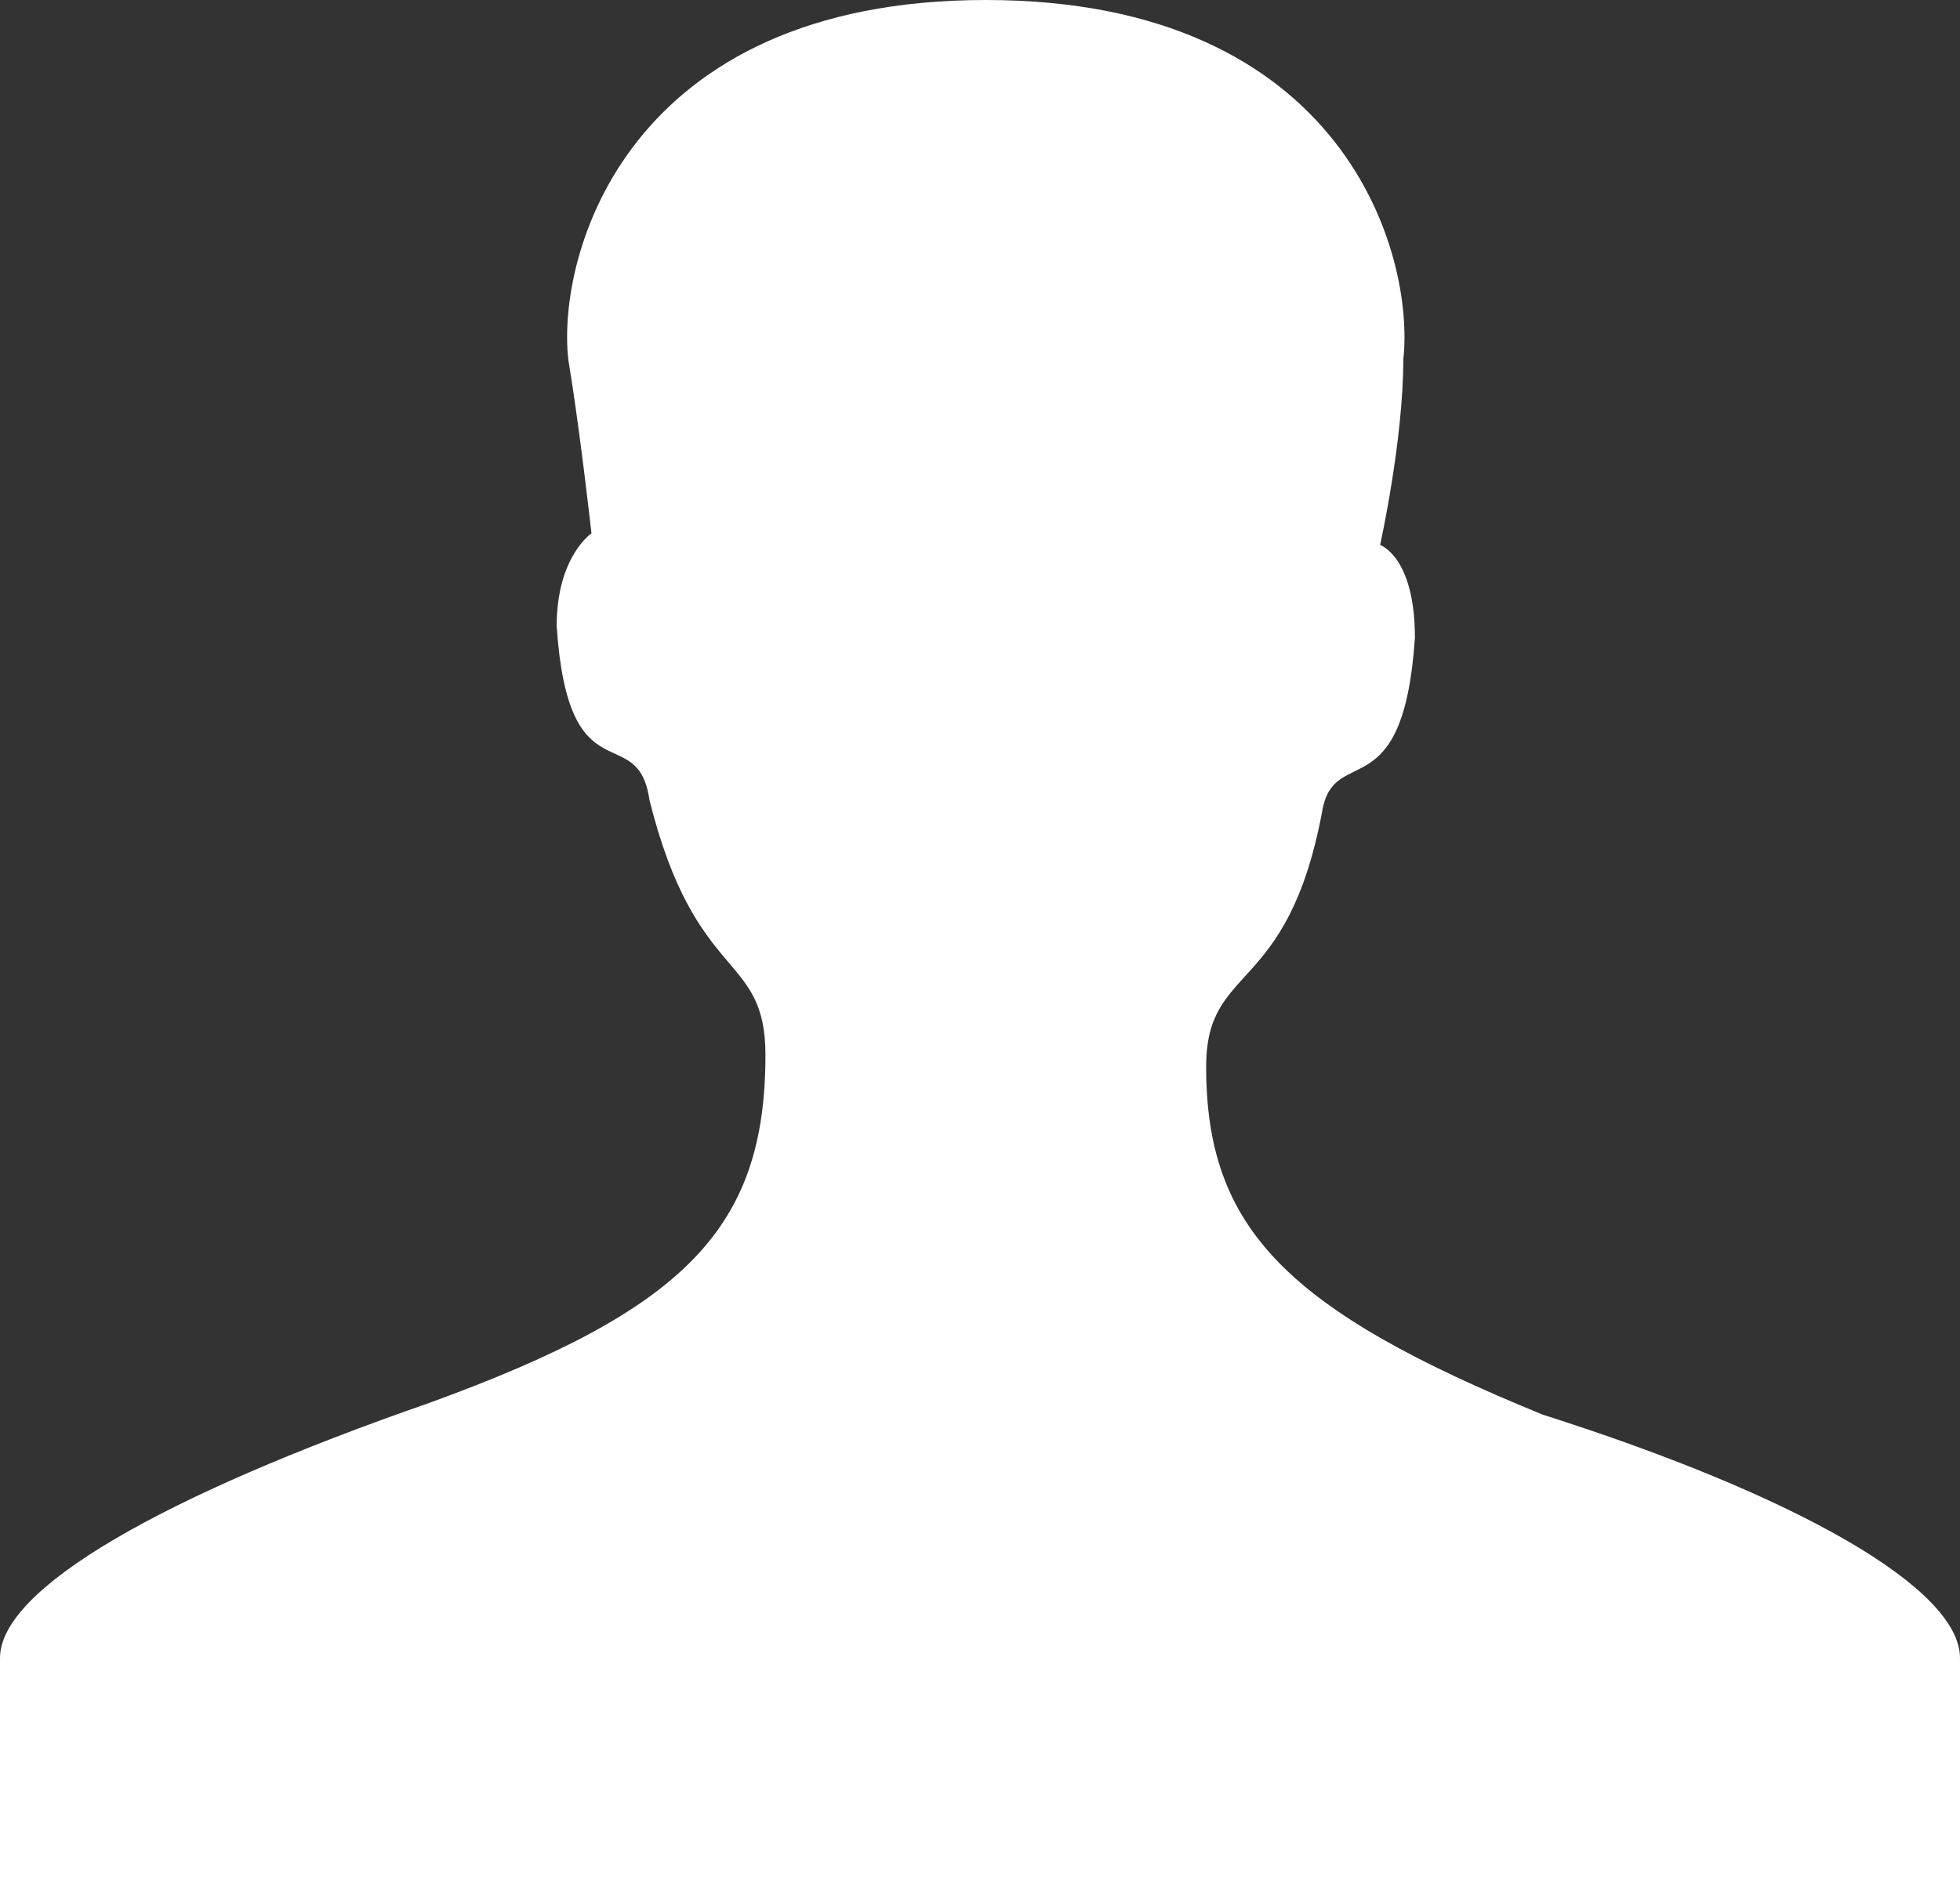 <?xml version="1.0" encoding="utf-8"?>
<!-- Generator: Adobe Illustrator 19.0.0, SVG Export Plug-In . SVG Version: 6.00 Build 0)  -->
<svg version="1.1" id="Layer_1" xmlns="http://www.w3.org/2000/svg" xmlns:xlink="http://www.w3.org/1999/xlink" x="0px" y="0px"
	 viewBox="0 0 16.9 16.2" style="enable-background:new 0 0 16.9 16.2;" xml:space="preserve">
<rect x="0" y="0" width="16.9" height="16.2" fill="#333333" stroke="none"/>
<style type="text/css">
	.st0{fill:#FFFFFF;}
</style>
<g>
	<path class="st0" d="M16.9,14.3c0,0.6,0,1.9,0,1.9H8.5H0c0,0,0-1.3,0-1.9c0-0.6,1.4-1.4,3.7-2.2c2.2-0.8,2.9-1.5,2.9-3
		c0-0.9-0.6-0.6-1-2.2c-0.1-0.7-0.7,0-0.8-1.5c0-0.6,0.3-0.8,0.3-0.8S5,3.7,4.9,3.1C4.8,2.2,5.4,0,8.5,0c3.1,0,3.7,2.2,3.6,3.1
		c0,0.7-0.2,1.6-0.2,1.6s0.3,0.1,0.3,0.8c-0.1,1.5-0.7,0.9-0.8,1.5c-0.3,1.6-1,1.3-1,2.2c0,1.4,0.7,2.1,2.9,3
		C15.5,12.9,16.9,13.7,16.9,14.3z"/>
</g>
</svg>
